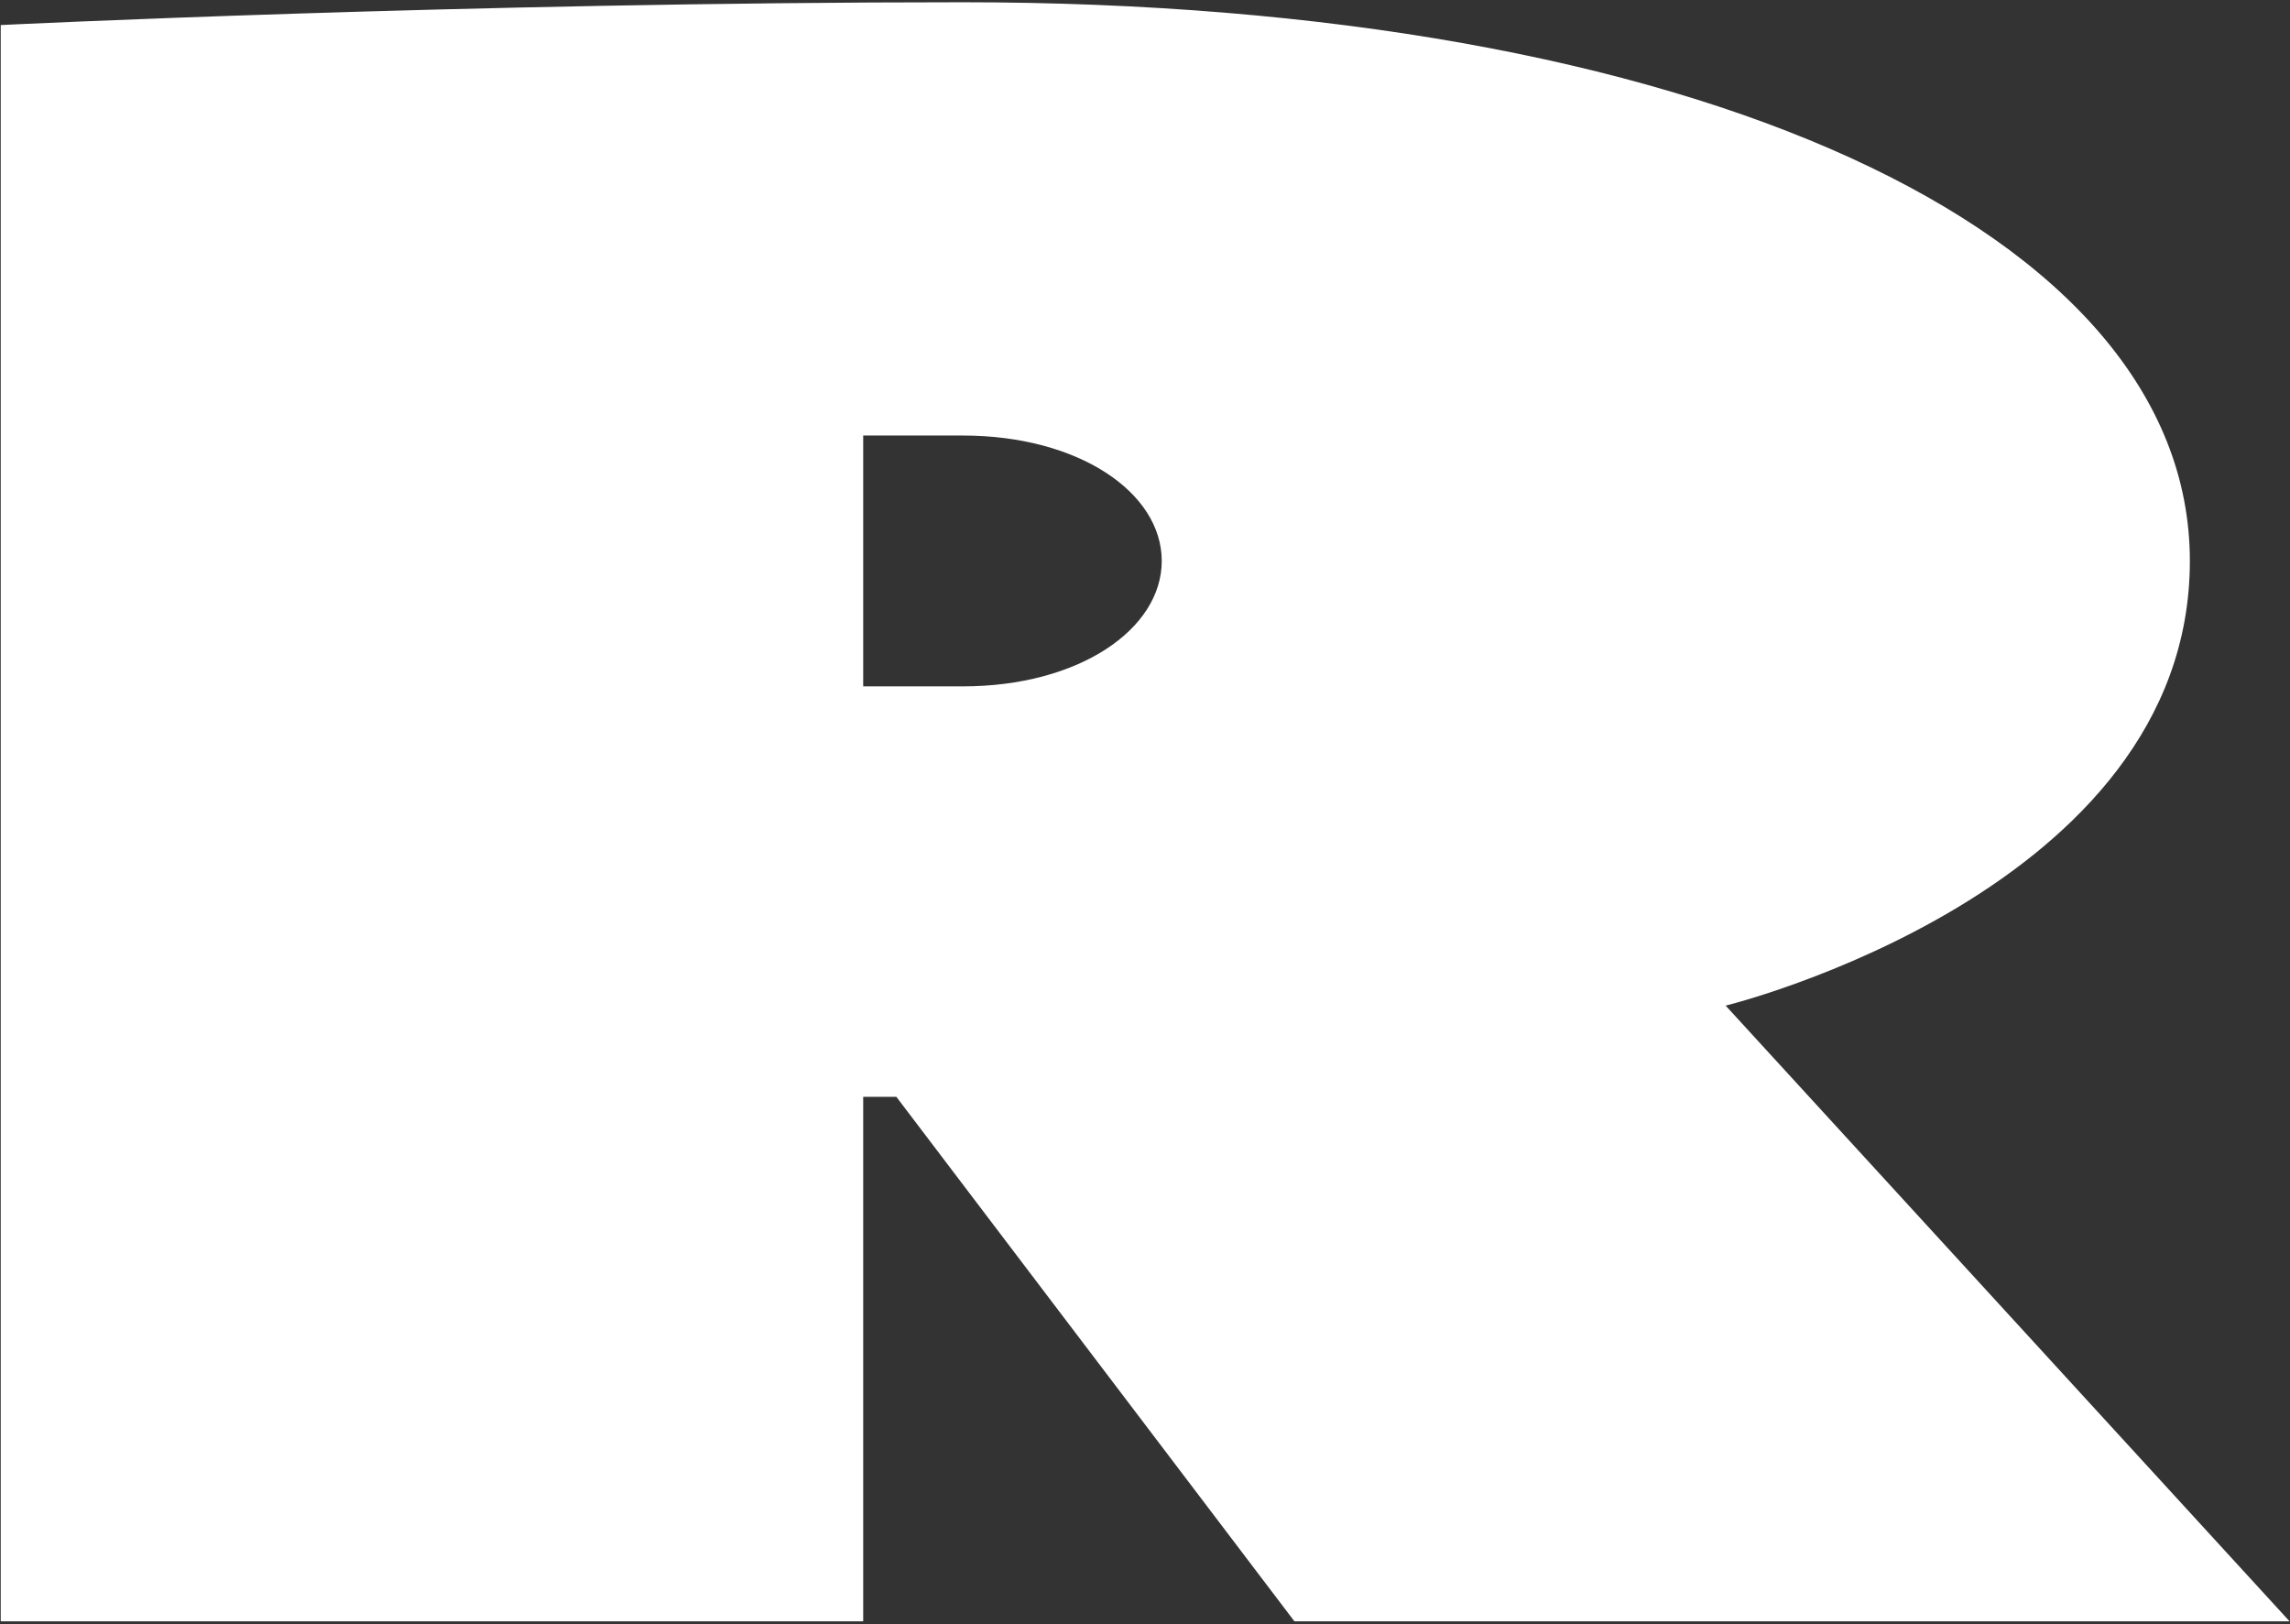 <svg width="492" height="349" viewBox="0 0 492 349" fill="none" xmlns="http://www.w3.org/2000/svg">
<rect x="0" y="0" width="492" height="349" fill="#333333" stroke="none"/>
<path d="M491.91 348.355H278.104L192.582 235.664H185.455V348.355H0.157V5.383C0.157 5.383 99.933 0.484 206.836 0.484C363.626 0.484 470.485 49.48 470.485 120.524C470.485 191.568 370.753 216.066 370.753 216.066L491.91 348.355ZM185.455 147.472H206.836C231.78 147.472 249.597 135.223 249.597 120.524C249.597 105.825 231.78 93.576 206.836 93.576H185.455V147.472Z" fill="white"/>
</svg>

